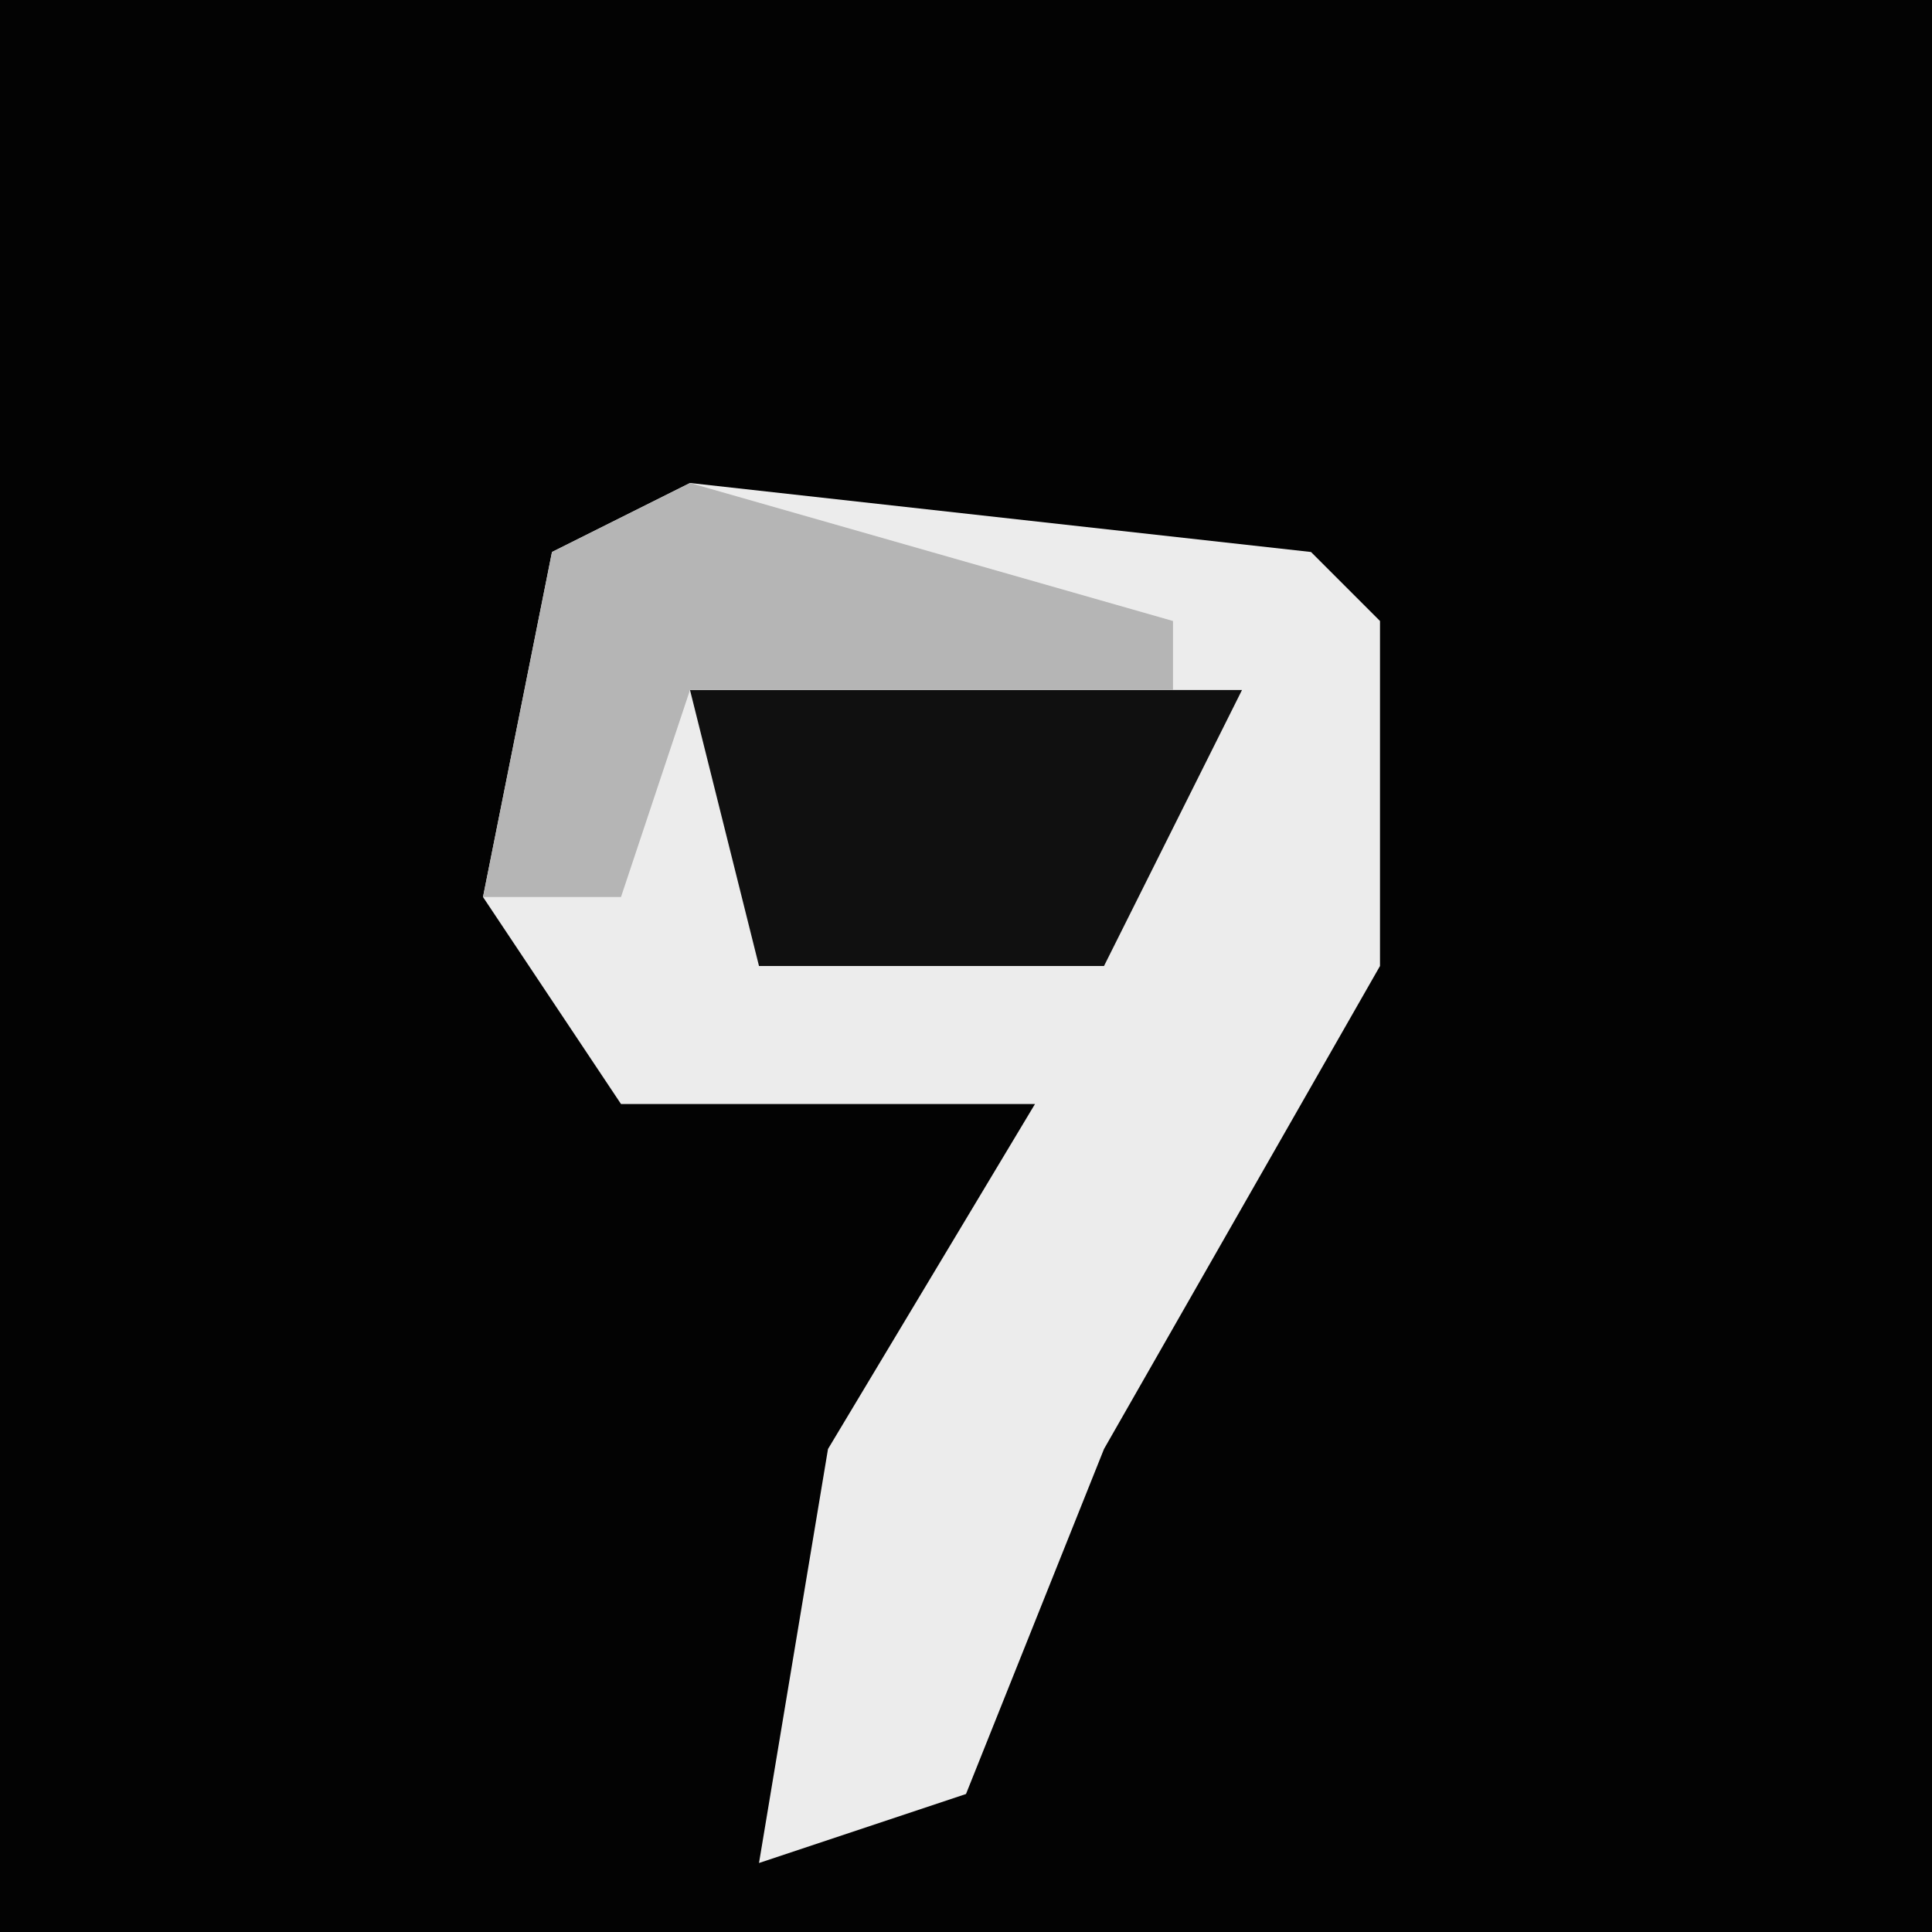 <?xml version="1.0" encoding="UTF-8"?>
<svg version="1.1" xmlns="http://www.w3.org/2000/svg" width="28" height="28">
<path d="M0,0 L28,0 L28,28 L0,28 Z " fill="#030303" transform="translate(0,0)"/>
<path d="M0,0 L9,1 L10,2 L10,7 L6,14 L4,19 L1,20 L2,14 L5,9 L-1,9 L-3,6 L-2,1 Z " fill="#ECECEC" transform="translate(10,7)"/>
<path d="M0,0 L8,0 L6,4 L1,4 Z " fill="#101010" transform="translate(10,10)"/>
<path d="M0,0 L7,2 L7,3 L0,3 L-1,6 L-3,6 L-2,1 Z " fill="#B5B5B5" transform="translate(10,7)"/>
</svg>
